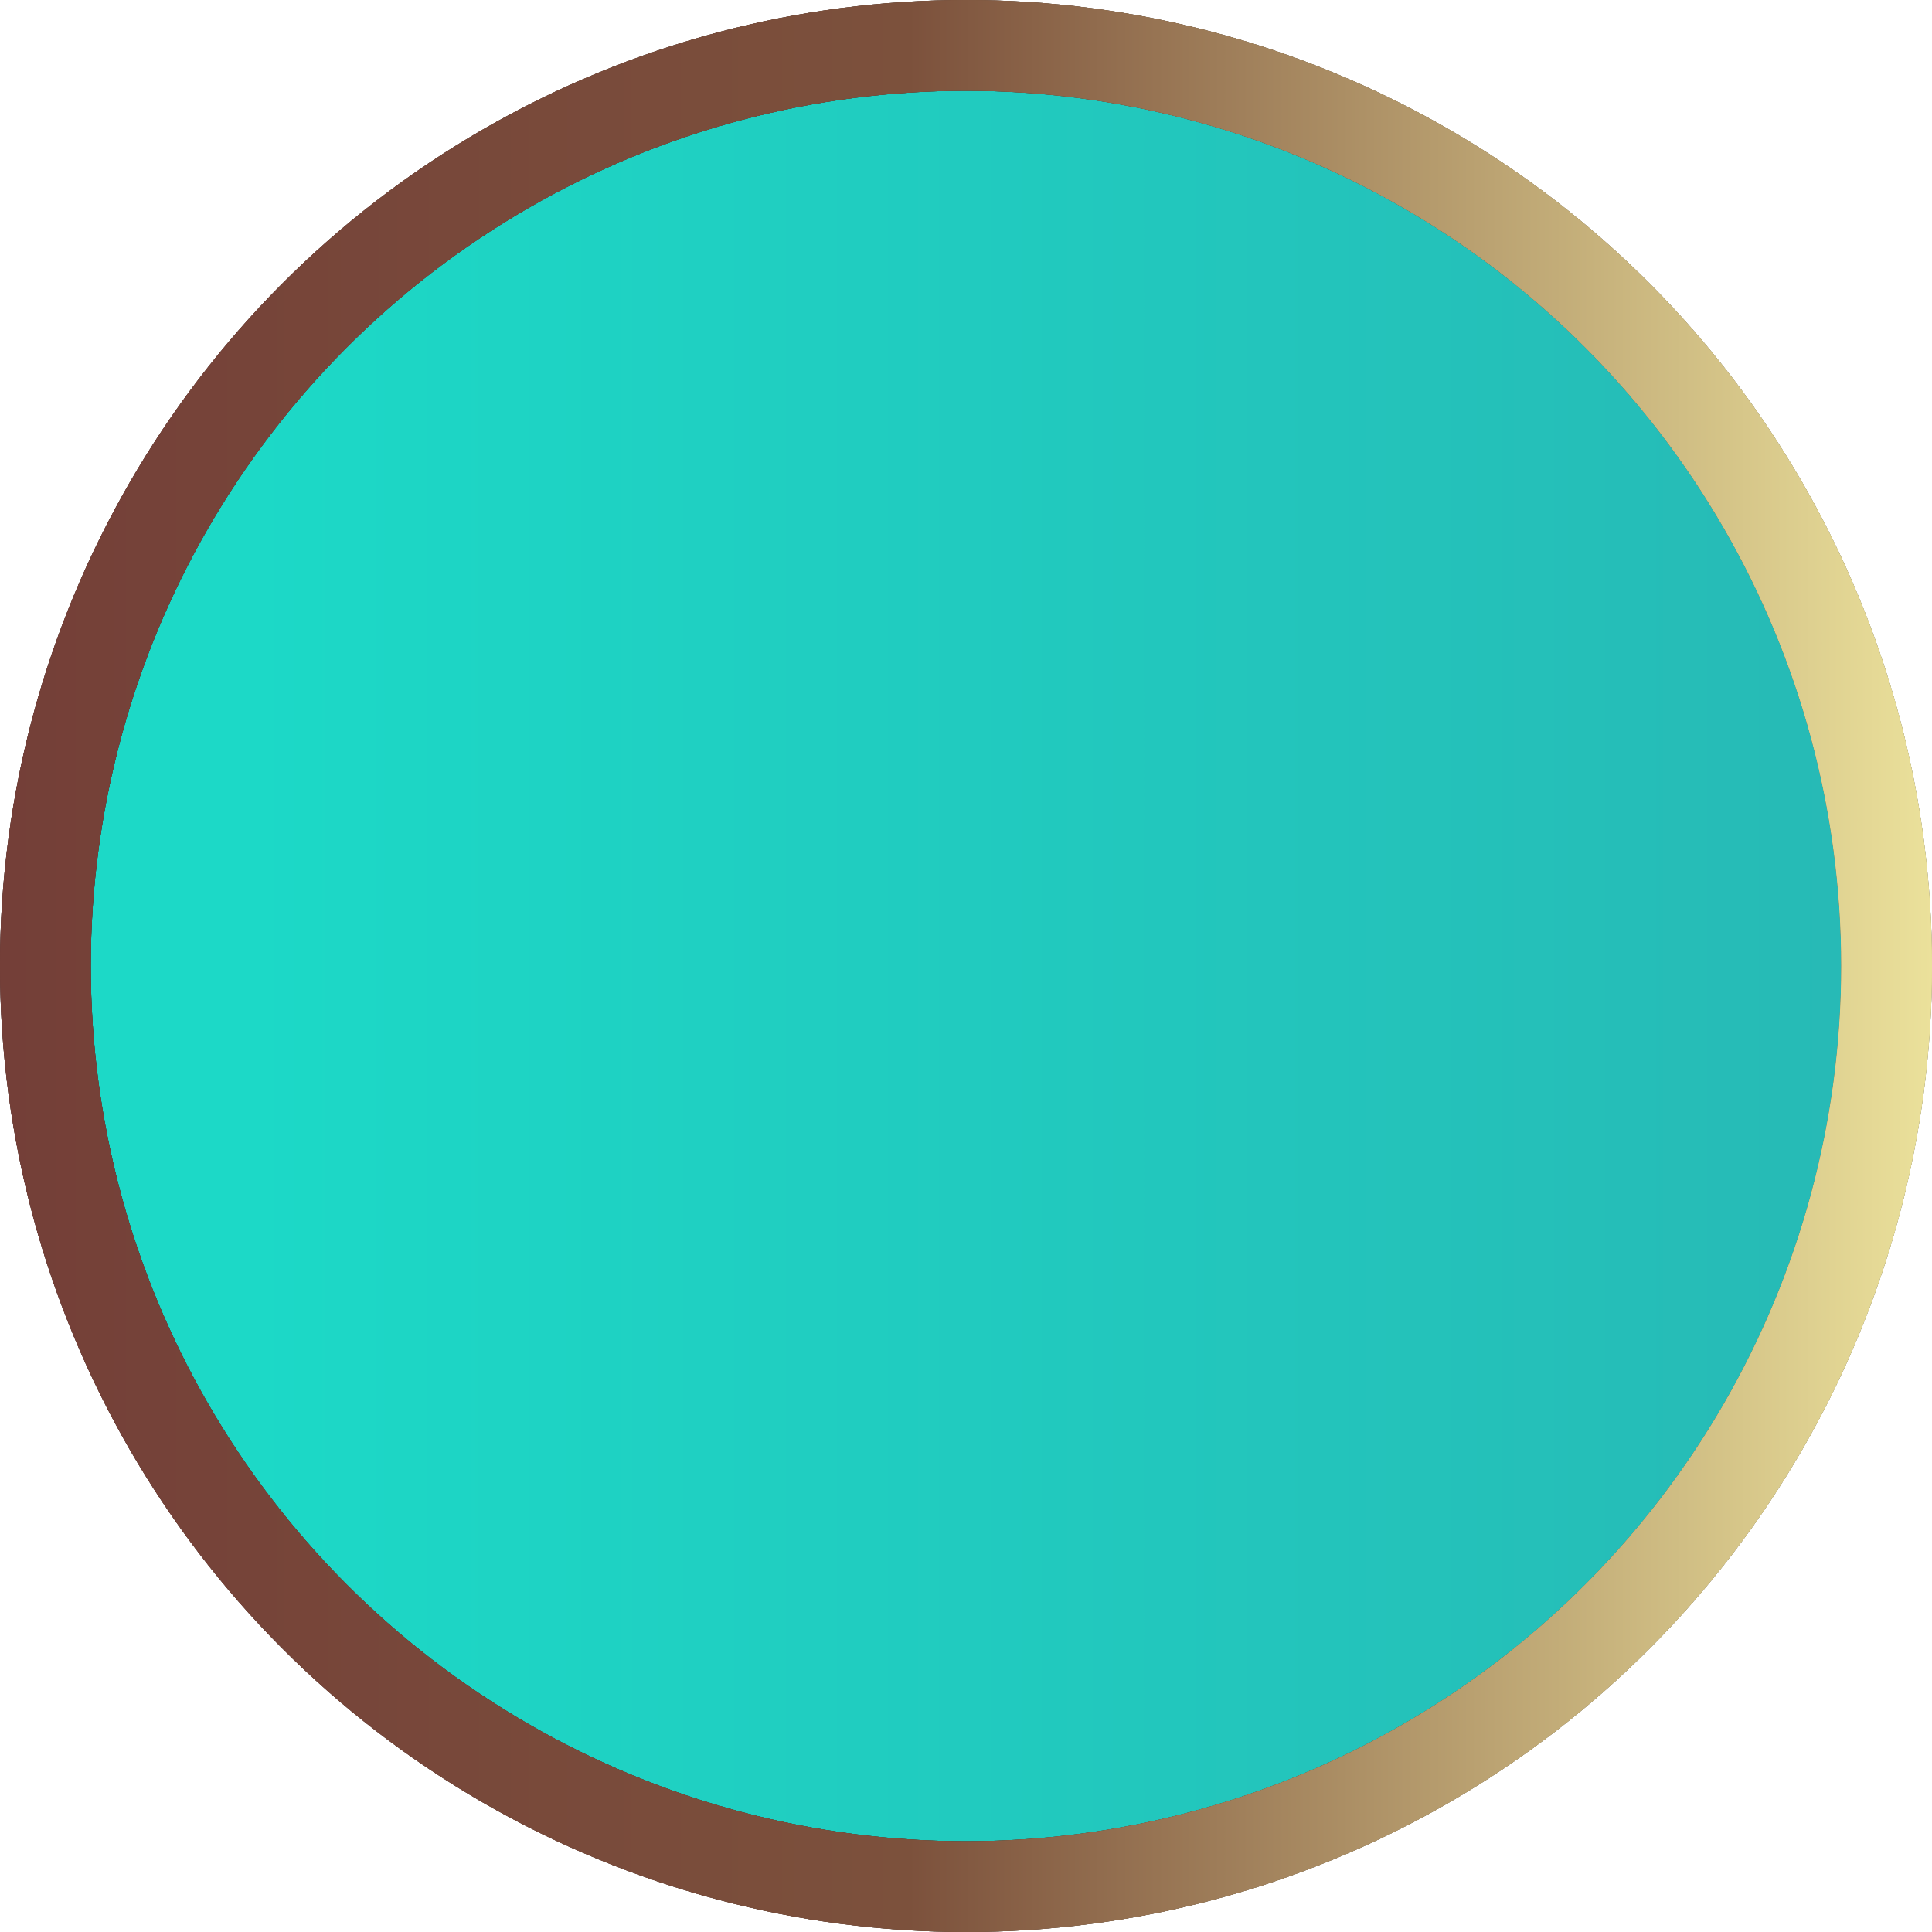 <?xml version="1.0" encoding="UTF-8"?>
<svg id="Layer_2" data-name="Layer 2" xmlns="http://www.w3.org/2000/svg" xmlns:xlink="http://www.w3.org/1999/xlink" viewBox="0 0 170.3 170.3">
  <defs>
    <style>
      .cls-1 {
        fill: url(#linear-gradient);
      }

      .cls-1, .cls-2 {
        stroke-width: 0px;
      }

      .cls-3 {
        stroke: #000;
      }

      .cls-3, .cls-4 {
        fill: none;
        stroke-miterlimit: 10;
        stroke-width: 8px;
      }

      .cls-2 {
        fill: url(#linear-gradient-2);
      }

      .cls-4 {
        stroke: url(#New_Gradient_Swatch_5);
      }
    </style>
    <linearGradient id="linear-gradient" x1="-249.32" y1="-197.76" x2="-87.02" y2="-197.76" gradientTransform="translate(253.32 282.91)" gradientUnits="userSpaceOnUse">
      <stop offset=".11" stop-color="#1cd9c7"/>
      <stop offset="1" stop-color="#27b9b5"/>
    </linearGradient>
    <linearGradient id="linear-gradient-2" x1="4" y1="85.15" x2="166.3" y2="85.15" gradientTransform="matrix(1,0,0,1,0,0)" xlink:href="#linear-gradient"/>
    <linearGradient id="New_Gradient_Swatch_5" data-name="New Gradient Swatch 5" x1="-253.32" y1="-197.76" x2="-83.02" y2="-197.76" gradientTransform="translate(253.32 282.91)" gradientUnits="userSpaceOnUse">
      <stop offset="0" stop-color="#743f38"/>
      <stop offset=".47" stop-color="#7c513c"/>
      <stop offset="1" stop-color="#ebe19b"/>
    </linearGradient>
  </defs>
  <g id="buttons_2">
    <g>
      <g>
        <circle class="cls-1" cx="85.15" cy="85.15" r="81.15"/>
        <circle class="cls-1" cx="85.15" cy="85.15" r="81.15"/>
      </g>
      <g>
        <circle class="cls-2" cx="85.15" cy="85.15" r="81.15"/>
        <circle class="cls-3" cx="85.15" cy="85.15" r="81.15"/>
      </g>
      <g>
        <circle class="cls-4" cx="85.15" cy="85.15" r="81.15"/>
        <circle class="cls-4" cx="85.15" cy="85.15" r="81.15"/>
      </g>
    </g>
  </g>
</svg>